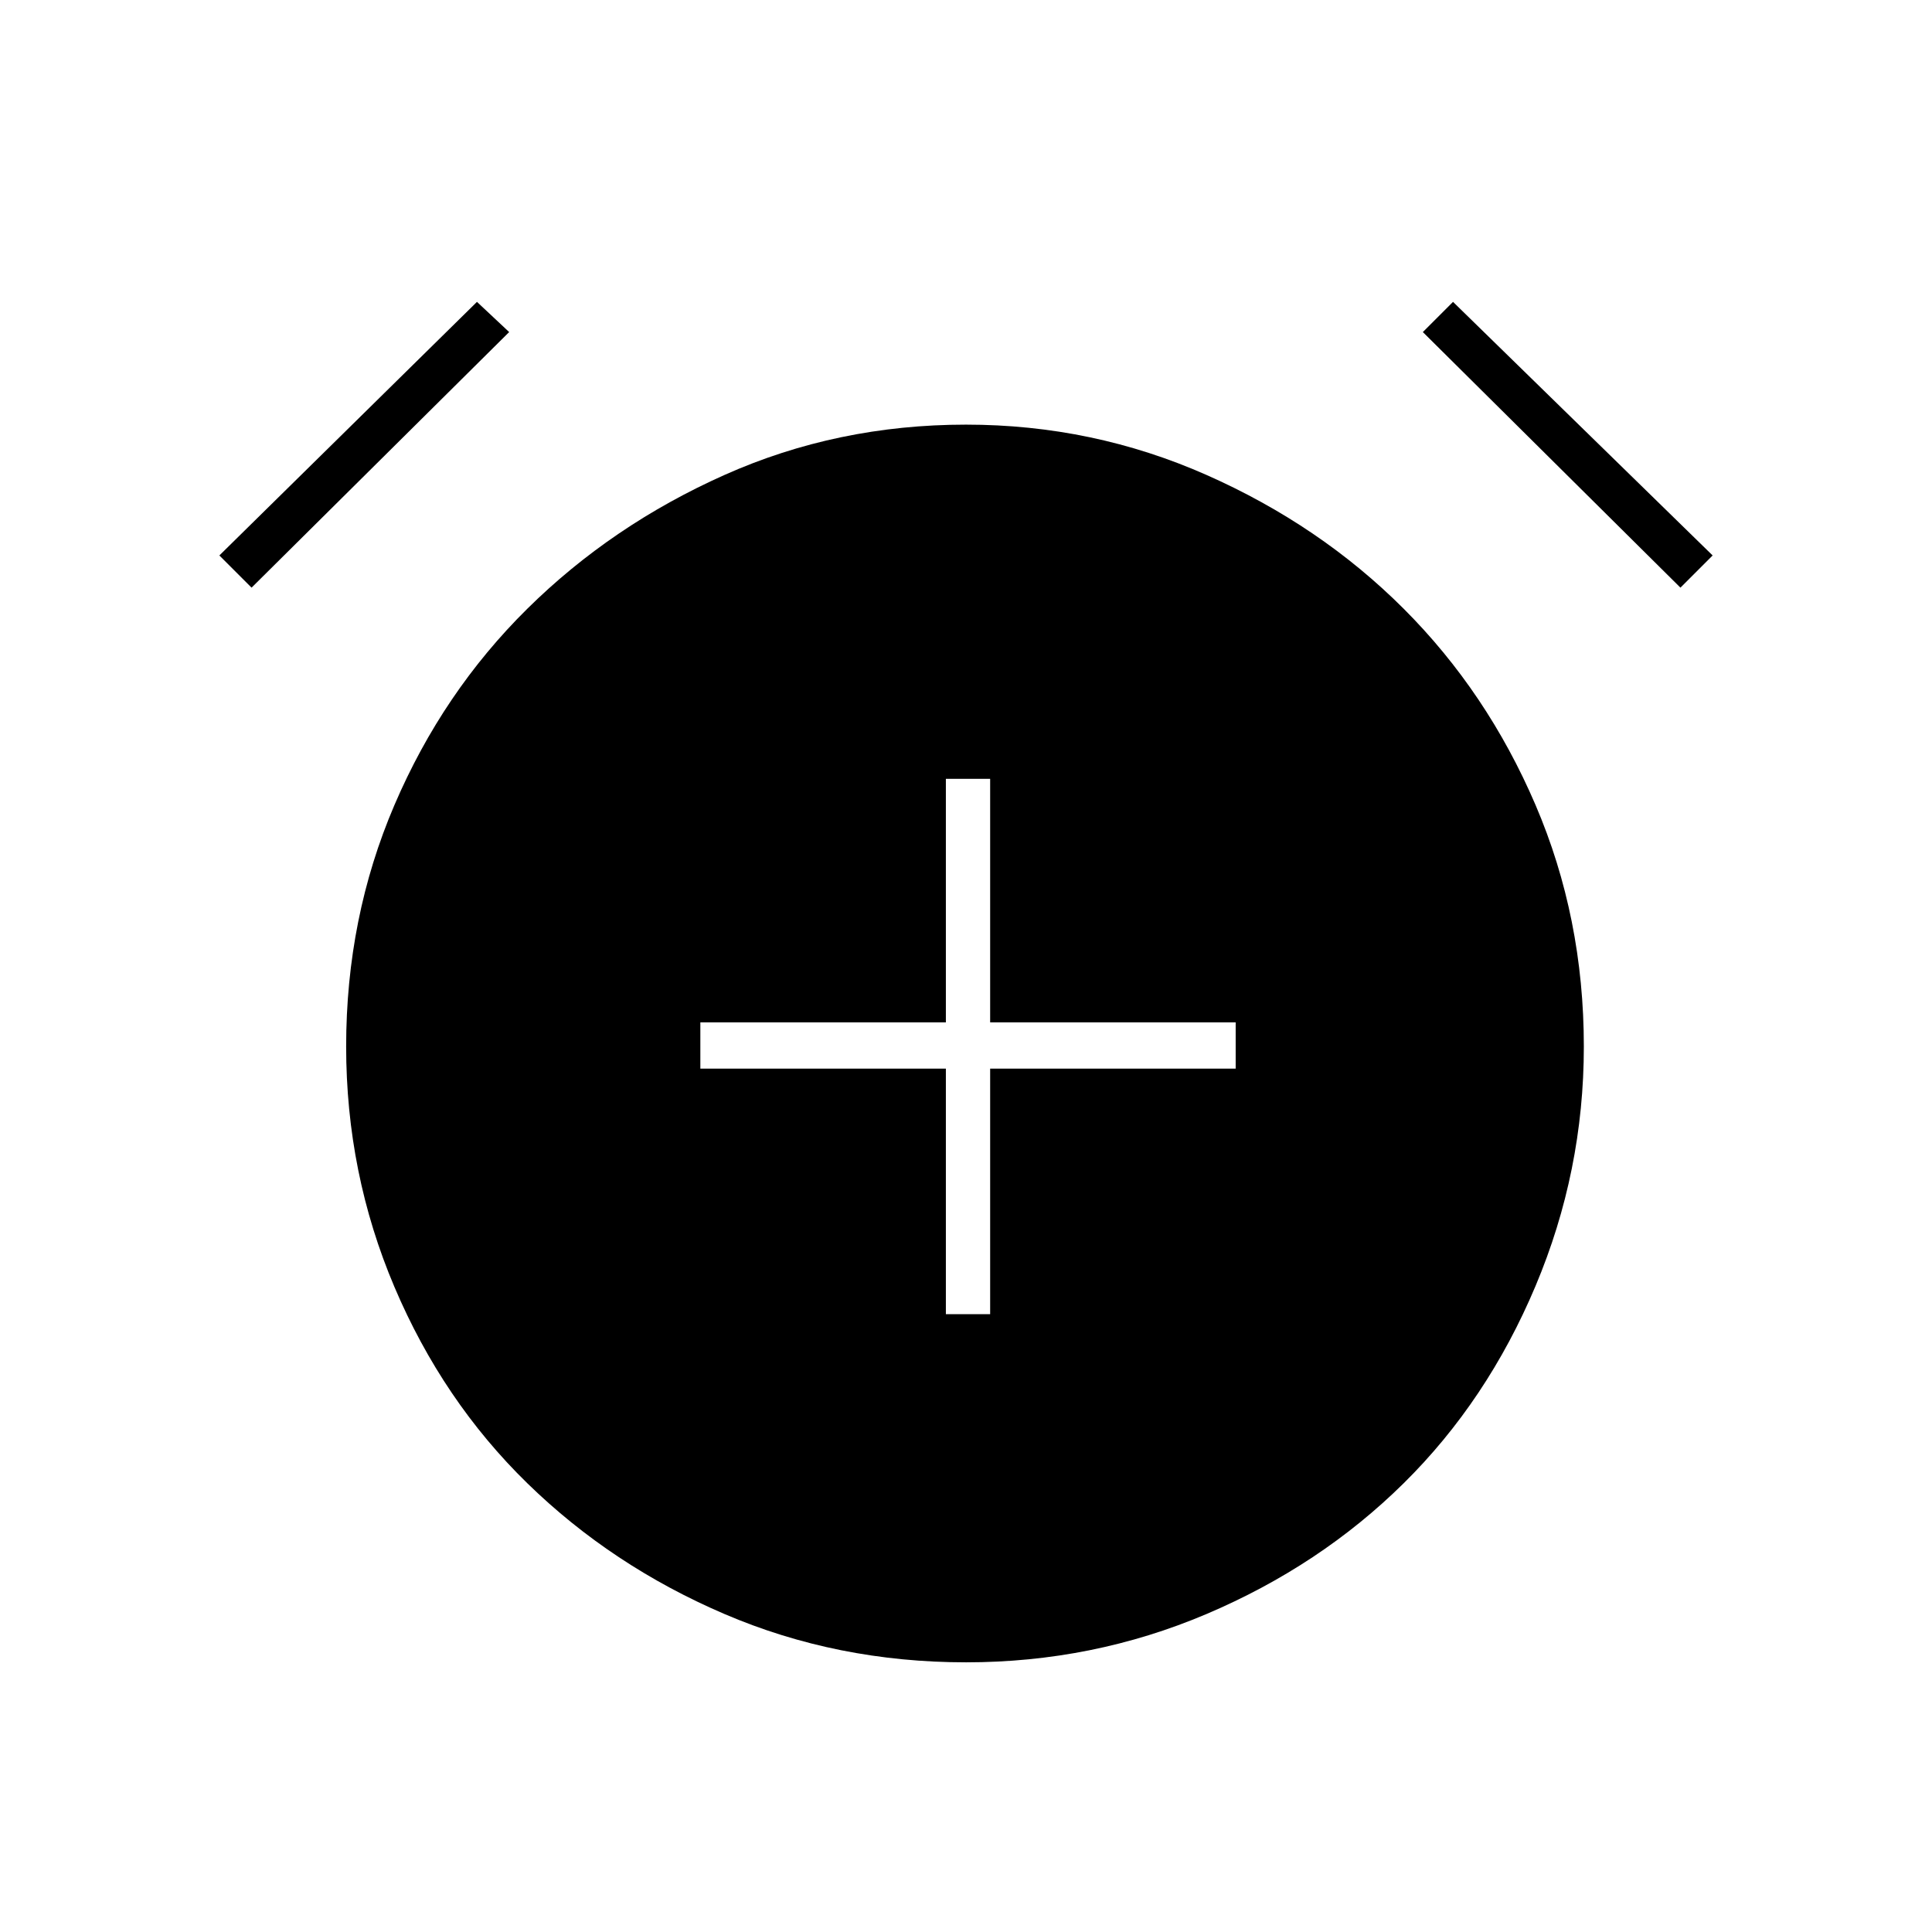 <svg xmlns="http://www.w3.org/2000/svg" height="48" width="48"><path d="M23.5 32.65h1.1v-6.1h6.1V25.4h-6.1v-6.05h-1.1v6.05h-6.1v1.15h6.1Zm.5 8.65q-3.2 0-6-1.2t-4.9-3.25Q11 34.8 9.8 31.975 8.6 29.15 8.6 26q0-3.2 1.2-6t3.3-4.875Q15.2 13.05 18 11.8q2.8-1.25 6-1.25 3.15 0 5.975 1.25 2.825 1.25 4.9 3.325T38.15 20q1.2 2.8 1.2 6 0 3.1-1.2 5.95t-3.275 4.9q-2.075 2.05-4.9 3.25Q27.15 41.3 24 41.3ZM11.85 7.5l.8.75-6.4 6.35-.8-.8Zm24.25 0 6.45 6.3-.8.8-6.4-6.35Z"/></svg>